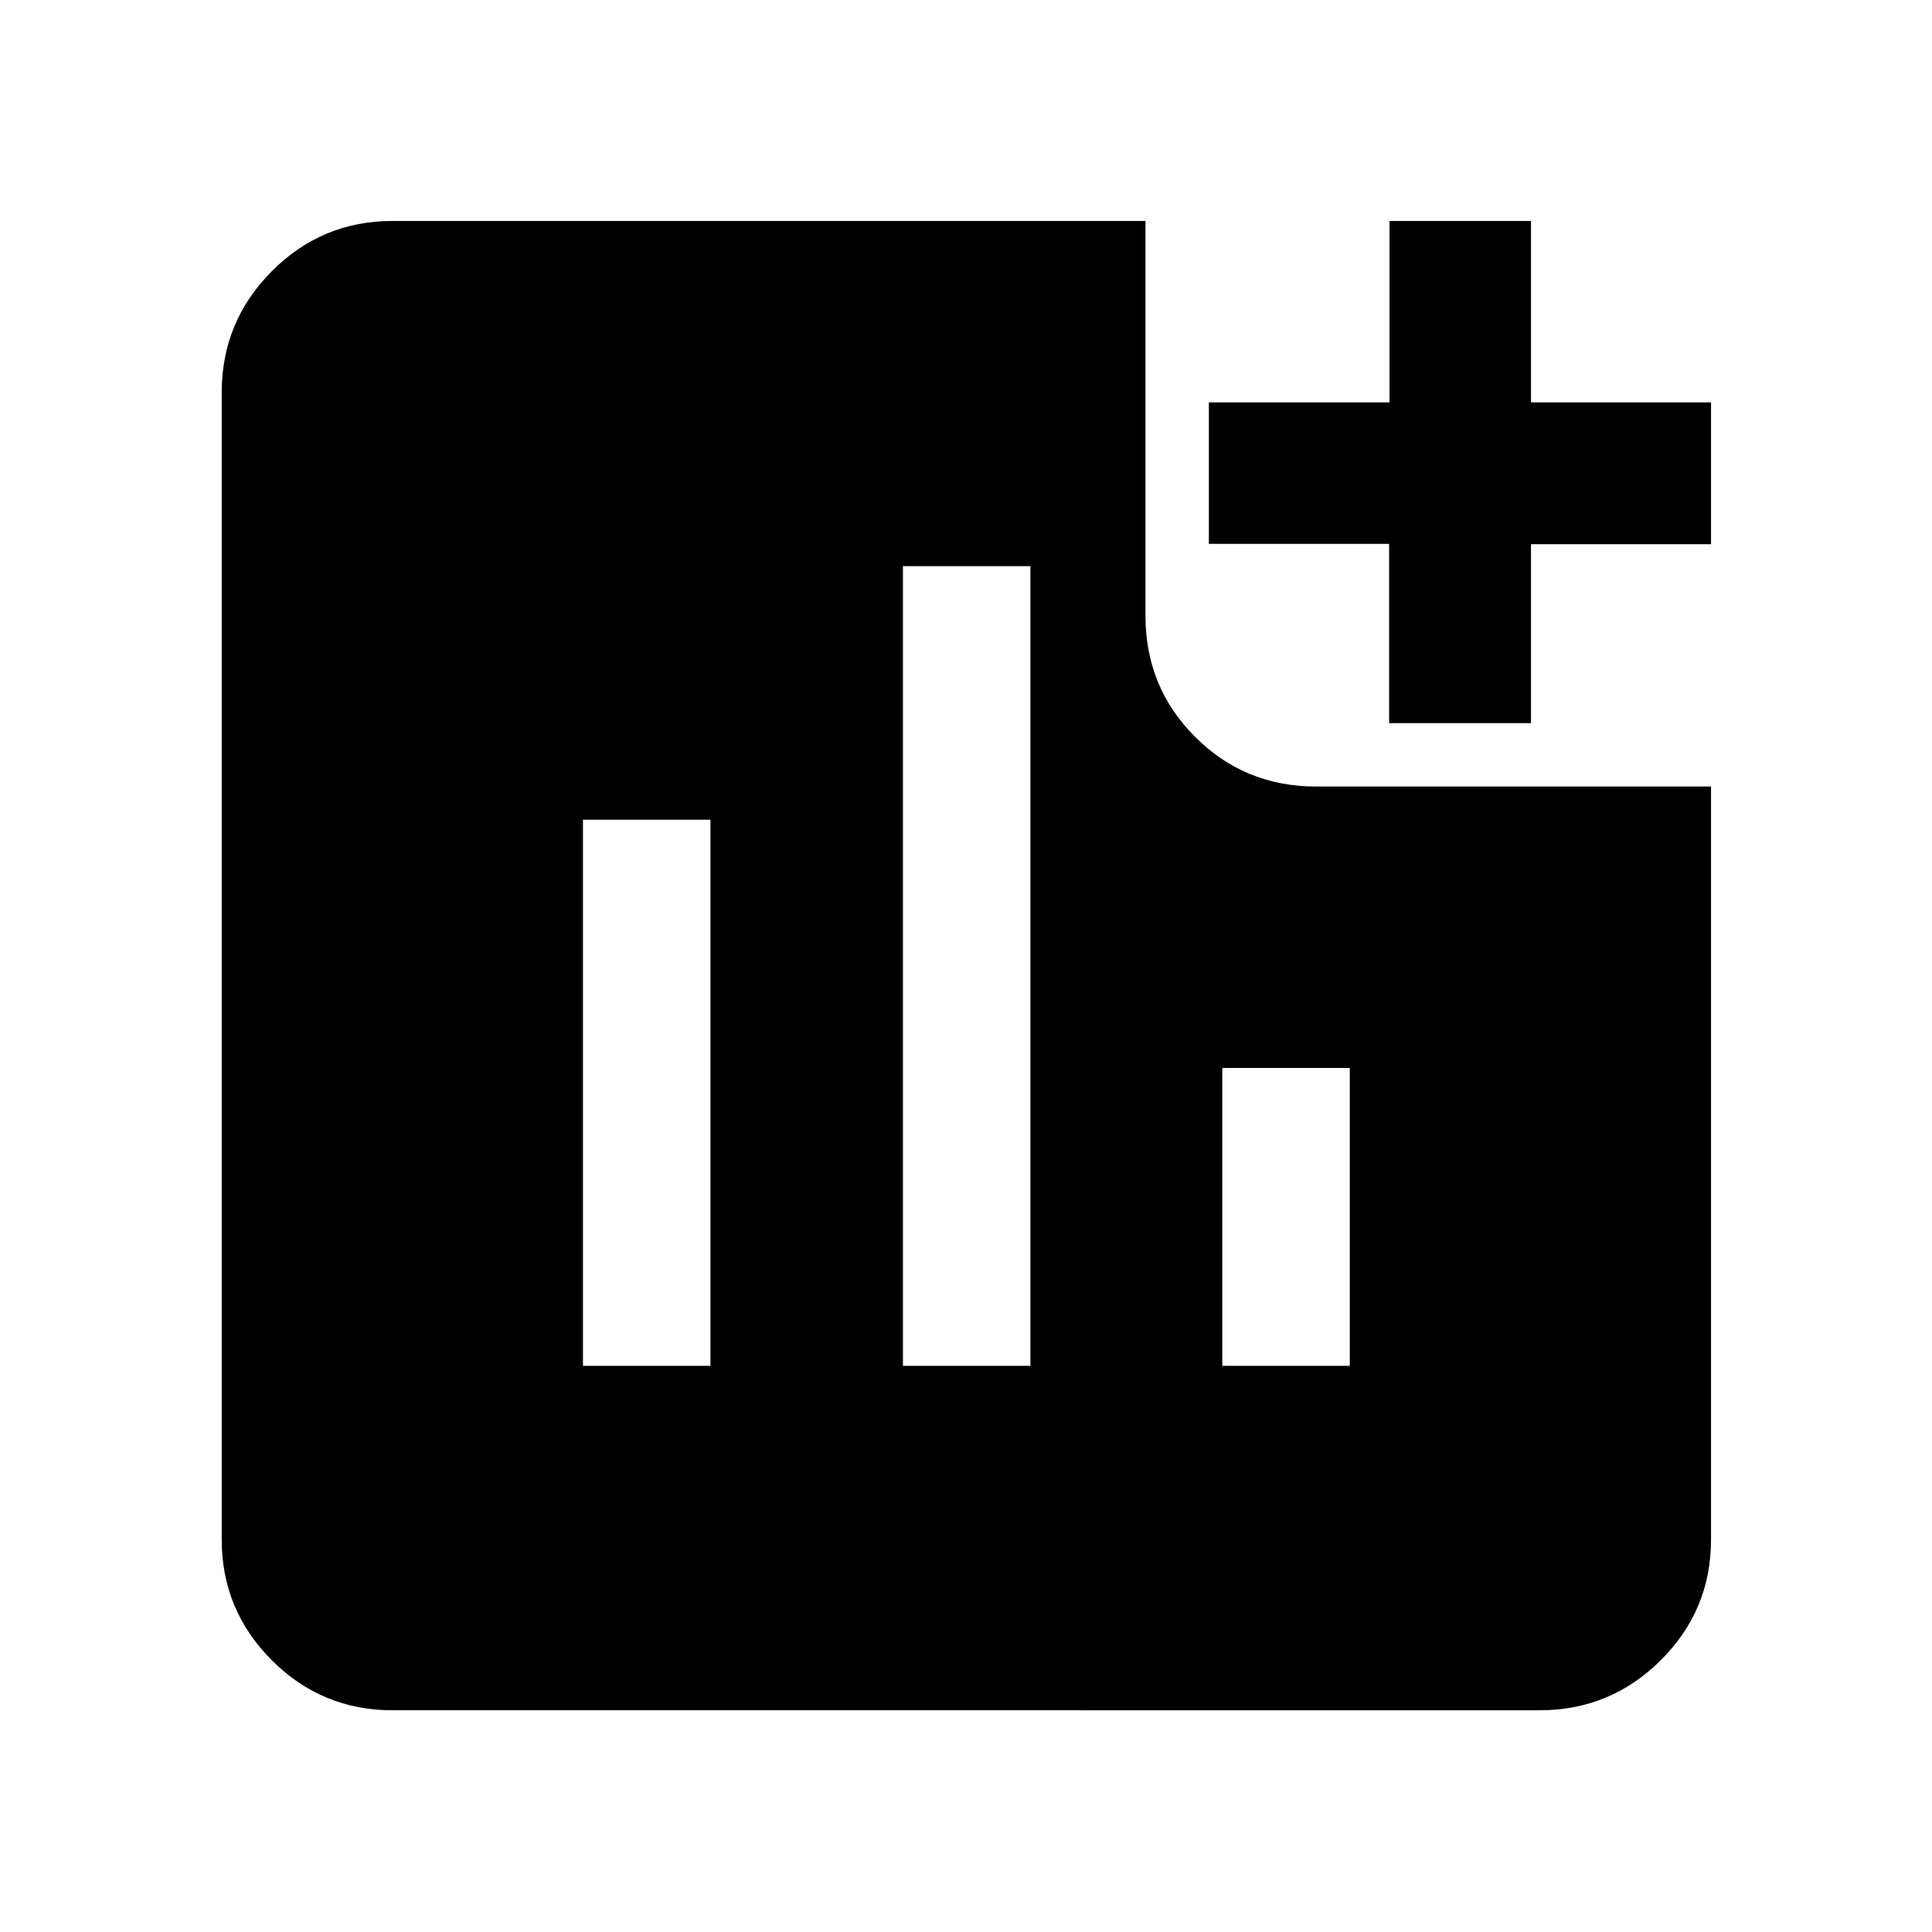 <svg xmlns="http://www.w3.org/2000/svg" height="40" viewBox="0 -960 960 960" width="40"><path d="M289.68-281.33h63.33v-271.34h-63.33v271.34Zm158.99 0H512v-397.34h-63.33v397.34Zm158.69 0h63.34v-148h-63.34v148Zm82.89-319.35v-89.09h-89.57v-70.3h89.76v-90.13h70.3v90.13h89.46v70.49h-89.46v88.9h-70.49ZM194.99-110.17q-35.07 0-59.94-24.88-24.88-24.87-24.88-59.94v-570.02q0-35.22 24.88-60.21 24.87-24.98 59.94-24.98h374.19v196.21q0 35.48 24.67 60.14 24.66 24.67 60.14 24.67H850.2v374.19q0 35.07-24.98 59.94-24.99 24.88-60.21 24.88H194.99Z"/></svg>